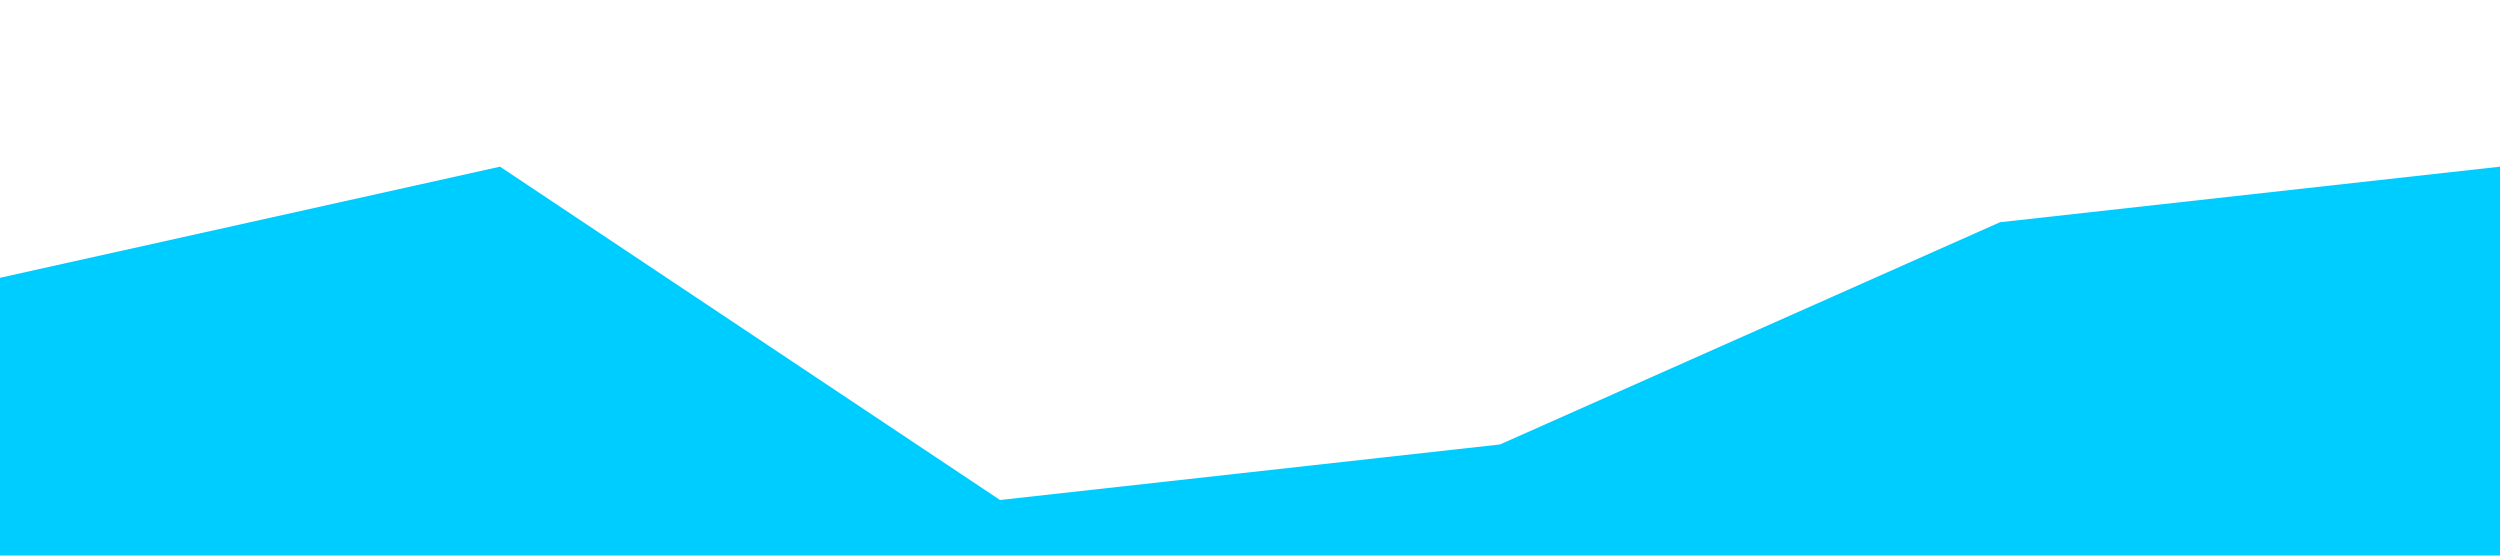 <?xml version="1.0" standalone="no"?><svg xmlns="http://www.w3.org/2000/svg" viewBox="0 0 1440 320"><path fill="#00cdff" fill-opacity="1" d="M0,160L288,96L576,288L864,256L1152,128L1440,96L1440,320L1152,320L864,320L576,320L288,320L0,320Z"></path></svg>